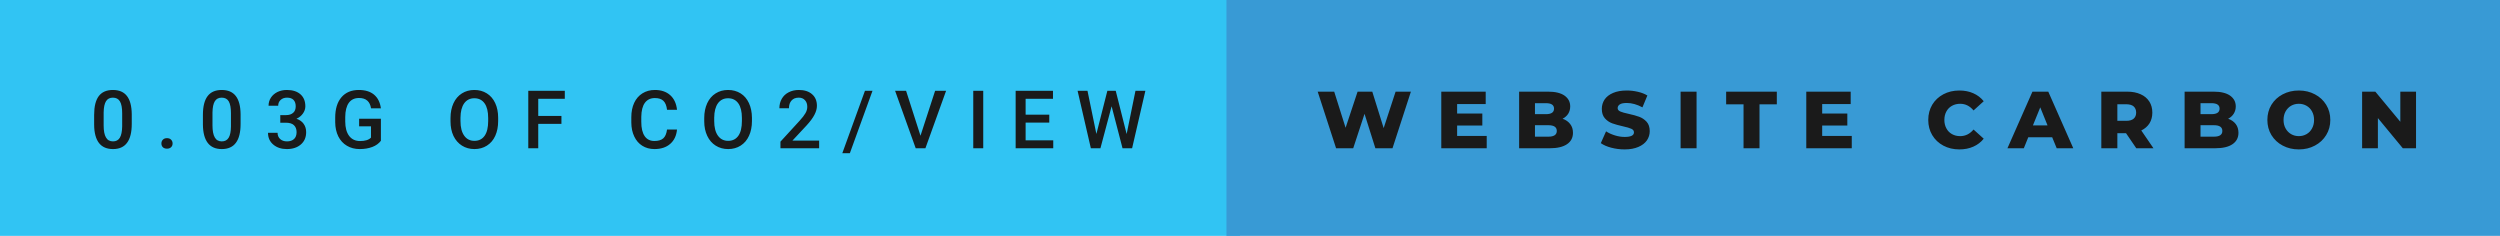 <svg xmlns="http://www.w3.org/2000/svg" width="370.97" height="35" viewBox="0 0 370.97 35"><rect class="svg__rect" x="0" y="0" width="183.99" height="35" fill="#31C4F3"/><rect class="svg__rect" x="181.99" y="0" width="188.98" height="35" fill="#389AD5"/><path class="svg__text" d="M13.97 18.51L13.97 18.51L13.97 17.03Q13.97 15.19 14.65 14.27Q15.34 13.35 16.75 13.35L16.75 13.35Q18.15 13.35 18.84 14.25Q19.53 15.14 19.55 16.93L19.55 16.93L19.55 18.41Q19.55 20.25 18.86 21.18Q18.17 22.12 16.77 22.12L16.77 22.12Q15.38 22.12 14.68 21.21Q13.98 20.29 13.97 18.51ZM15.38 16.68L15.38 18.61Q15.38 19.81 15.72 20.39Q16.05 20.98 16.77 20.98L16.77 20.98Q17.45 20.98 17.78 20.44Q18.11 19.90 18.13 18.74L18.13 18.74L18.13 16.81Q18.13 15.61 17.80 15.05Q17.47 14.49 16.75 14.49L16.75 14.49Q16.06 14.49 15.73 15.02Q15.40 15.55 15.38 16.68L15.38 16.68ZM24.17 21.85Q23.95 21.63 23.95 21.29Q23.95 20.95 24.17 20.73Q24.38 20.50 24.78 20.50L24.78 20.50Q25.17 20.50 25.39 20.73Q25.61 20.95 25.61 21.29L25.61 21.29Q25.61 21.63 25.39 21.84Q25.17 22.06 24.78 22.06L24.78 22.06Q24.39 22.06 24.17 21.85ZM30.11 18.51L30.11 18.51L30.11 17.03Q30.11 15.19 30.80 14.27Q31.49 13.35 32.90 13.35L32.90 13.35Q34.30 13.35 34.99 14.25Q35.68 15.14 35.70 16.93L35.70 16.93L35.70 18.41Q35.70 20.25 35.01 21.18Q34.32 22.12 32.91 22.12L32.91 22.12Q31.53 22.12 30.83 21.21Q30.13 20.29 30.11 18.51ZM31.53 16.68L31.53 18.61Q31.53 19.81 31.87 20.39Q32.20 20.98 32.91 20.98L32.91 20.98Q33.60 20.98 33.93 20.44Q34.26 19.90 34.27 18.74L34.27 18.74L34.27 16.81Q34.27 15.61 33.95 15.05Q33.62 14.49 32.90 14.49L32.90 14.49Q32.21 14.49 31.88 15.02Q31.55 15.55 31.53 16.68L31.53 16.68ZM39.77 19.71L39.77 19.71L41.19 19.71Q41.19 20.28 41.57 20.63Q41.95 20.98 42.59 20.98L42.59 20.98Q43.25 20.98 43.63 20.63Q44.01 20.28 44.01 19.61L44.01 19.61Q44.01 18.94 43.61 18.57Q43.22 18.21 42.43 18.21L42.43 18.21L41.59 18.21L41.59 17.08L42.46 17.08Q43.12 17.08 43.50 16.74Q43.88 16.41 43.88 15.78L43.88 15.78Q43.88 15.17 43.56 14.83Q43.24 14.49 42.59 14.49L42.59 14.49Q42.01 14.49 41.64 14.83Q41.28 15.16 41.28 15.69L41.28 15.69L39.85 15.69Q39.85 15.03 40.20 14.49Q40.55 13.96 41.17 13.65Q41.80 13.35 42.57 13.35L42.57 13.35Q43.85 13.35 44.58 13.99Q45.31 14.63 45.31 15.78L45.31 15.78Q45.31 16.35 44.94 16.86Q44.57 17.37 43.99 17.62L43.99 17.62Q44.70 17.86 45.06 18.38Q45.43 18.89 45.43 19.61L45.43 19.61Q45.43 20.76 44.64 21.44Q43.85 22.12 42.57 22.12L42.57 22.12Q41.34 22.12 40.56 21.46Q39.77 20.80 39.77 19.71ZM49.74 18.13L49.74 18.13L49.74 17.46Q49.74 15.53 50.66 14.44Q51.59 13.35 53.25 13.35L53.25 13.35Q54.67 13.35 55.51 14.05Q56.35 14.76 56.52 16.08L56.52 16.08L55.06 16.08Q54.82 14.54 53.28 14.54L53.28 14.54Q52.28 14.54 51.76 15.26Q51.24 15.98 51.23 17.37L51.23 17.37L51.23 18.02Q51.23 19.40 51.81 20.17Q52.39 20.93 53.43 20.93L53.43 20.93Q54.56 20.93 55.05 20.42L55.05 20.42L55.05 18.75L53.29 18.75L53.29 17.62L56.52 17.62L56.52 20.89Q56.06 21.50 55.24 21.81Q54.42 22.12 53.38 22.12L53.38 22.12Q52.30 22.12 51.48 21.63Q50.65 21.14 50.20 20.24Q49.75 19.33 49.74 18.13ZM66.85 18.00L66.85 18.00L66.85 17.52Q66.85 16.28 67.29 15.32Q67.73 14.37 68.54 13.86Q69.34 13.35 70.39 13.35Q71.43 13.35 72.23 13.85Q73.04 14.35 73.48 15.29Q73.92 16.23 73.92 17.48L73.92 17.48L73.92 17.96Q73.92 19.21 73.49 20.16Q73.06 21.10 72.25 21.61Q71.45 22.12 70.40 22.12L70.40 22.12Q69.36 22.12 68.55 21.61Q67.74 21.10 67.29 20.17Q66.85 19.23 66.85 18.00ZM68.33 17.46L68.33 17.96Q68.33 19.36 68.88 20.13Q69.42 20.90 70.40 20.90L70.40 20.90Q71.38 20.90 71.91 20.15Q72.44 19.40 72.44 17.96L72.44 17.96L72.44 17.51Q72.44 16.09 71.91 15.34Q71.37 14.58 70.39 14.58L70.39 14.58Q69.42 14.58 68.88 15.33Q68.34 16.09 68.33 17.46L68.33 17.46ZM79.87 22L78.39 22L78.39 13.47L83.81 13.47L83.81 14.66L79.87 14.66L79.87 17.20L83.31 17.20L83.31 18.38L79.87 18.38L79.87 22ZM93.68 18.19L93.68 18.19L93.68 17.39Q93.68 16.19 94.10 15.27Q94.53 14.35 95.33 13.85Q96.13 13.35 97.18 13.35L97.18 13.35Q98.59 13.35 99.45 14.12Q100.31 14.89 100.46 16.29L100.46 16.29L98.98 16.29Q98.87 15.37 98.44 14.96Q98.01 14.55 97.18 14.55L97.18 14.55Q96.21 14.55 95.69 15.26Q95.18 15.96 95.16 17.33L95.16 17.33L95.16 18.09Q95.16 19.47 95.66 20.20Q96.15 20.92 97.11 20.92L97.11 20.92Q97.98 20.92 98.42 20.53Q98.86 20.14 98.98 19.22L98.98 19.22L100.46 19.22Q100.33 20.59 99.45 21.35Q98.57 22.12 97.11 22.12L97.11 22.12Q96.09 22.12 95.31 21.63Q94.54 21.15 94.12 20.26Q93.69 19.37 93.68 18.19ZM104.50 18.00L104.50 18.00L104.50 17.52Q104.50 16.28 104.94 15.32Q105.38 14.37 106.19 13.86Q106.99 13.35 108.04 13.35Q109.08 13.35 109.89 13.85Q110.69 14.35 111.13 15.29Q111.57 16.23 111.58 17.48L111.58 17.48L111.58 17.96Q111.58 19.21 111.14 20.16Q110.71 21.10 109.90 21.61Q109.10 22.12 108.05 22.12L108.05 22.12Q107.01 22.12 106.20 21.61Q105.39 21.10 104.95 20.17Q104.50 19.23 104.50 18.00ZM105.98 17.46L105.98 17.96Q105.98 19.36 106.53 20.13Q107.08 20.90 108.05 20.90L108.05 20.90Q109.03 20.90 109.56 20.15Q110.09 19.40 110.09 17.96L110.09 17.96L110.09 17.51Q110.09 16.09 109.56 15.34Q109.02 14.58 108.04 14.58L108.04 14.58Q107.08 14.58 106.53 15.33Q105.99 16.09 105.98 17.46L105.98 17.46ZM117.07 16.07L115.65 16.07Q115.65 15.29 116.00 14.67Q116.36 14.04 117.02 13.70Q117.68 13.35 118.54 13.35L118.54 13.35Q119.78 13.35 120.50 13.98Q121.22 14.60 121.22 15.70L121.22 15.70Q121.22 16.34 120.85 17.04Q120.49 17.74 119.67 18.63L119.67 18.63L117.59 20.86L121.55 20.86L121.55 22L115.81 22L115.81 21.02L118.65 17.92Q119.27 17.24 119.53 16.78Q119.79 16.32 119.79 15.85L119.79 15.85Q119.79 15.24 119.45 14.87Q119.11 14.49 118.53 14.49L118.53 14.49Q117.83 14.49 117.45 14.92Q117.07 15.34 117.07 16.07L117.07 16.07ZM126.11 22.73L124.99 22.73L128.35 13.47L129.47 13.47L126.11 22.73ZM135.88 22L132.82 13.47L134.45 13.47L136.59 20.14L138.76 13.47L140.39 13.47L137.32 22L135.88 22ZM145.90 22L144.42 22L144.42 13.47L145.90 13.47L145.90 22ZM156.29 22L150.71 22L150.71 13.47L156.25 13.47L156.25 14.66L152.19 14.66L152.19 17.02L155.70 17.02L155.70 18.19L152.19 18.19L152.19 20.82L156.29 20.82L156.29 22ZM161.87 22L159.90 13.47L161.37 13.47L162.69 19.88L164.32 13.47L165.56 13.47L167.18 19.89L168.49 13.47L169.96 13.47L167.99 22L166.57 22L164.95 15.77L163.29 22L161.87 22Z" fill="#1a1a1a"/><path class="svg__text" d="M198.26 22L195.53 13.60L197.98 13.60L199.67 18.96L201.45 13.60L203.63 13.60L205.32 19.01L207.09 13.60L209.36 13.60L206.63 22L204.09 22L202.48 16.89L200.80 22L198.26 22ZM220.61 22L213.87 22L213.87 13.60L220.46 13.60L220.46 15.44L216.22 15.44L216.22 16.85L219.96 16.85L219.96 18.63L216.22 18.63L216.22 20.17L220.61 20.17L220.61 22ZM229.96 22L225.42 22L225.42 13.60L229.72 13.60Q231.32 13.60 232.16 14.19Q233.00 14.79 233.00 15.79L233.00 15.79Q233.00 16.39 232.71 16.87Q232.41 17.34 231.87 17.62L231.87 17.62Q232.59 17.87 233.00 18.41Q233.41 18.94 233.41 19.70L233.41 19.70Q233.41 20.80 232.52 21.40Q231.63 22 229.96 22L229.96 22ZM227.77 18.58L227.77 20.28L229.76 20.28Q231.01 20.28 231.01 19.43L231.01 19.43Q231.01 18.58 229.76 18.58L229.76 18.58L227.77 18.58ZM227.77 15.31L227.77 16.94L229.40 16.94Q230.60 16.94 230.60 16.12L230.60 16.12Q230.60 15.31 229.40 15.31L229.40 15.31L227.77 15.31ZM237.54 21.24L237.54 21.24L238.32 19.49Q238.88 19.86 239.63 20.09Q240.37 20.32 241.09 20.32L241.09 20.32Q242.46 20.32 242.46 19.64L242.46 19.64Q242.46 19.28 242.07 19.11Q241.68 18.93 240.81 18.74L240.81 18.74Q239.87 18.53 239.23 18.30Q238.59 18.06 238.14 17.55Q237.69 17.03 237.69 16.16L237.69 16.16Q237.69 15.39 238.10 14.77Q238.52 14.15 239.36 13.79Q240.19 13.43 241.40 13.43L241.40 13.43Q242.23 13.43 243.03 13.62Q243.84 13.80 244.45 14.17L244.45 14.17L243.72 15.93Q242.52 15.28 241.39 15.28L241.39 15.28Q240.68 15.28 240.36 15.49Q240.04 15.70 240.04 16.04L240.04 16.04Q240.04 16.37 240.42 16.54Q240.80 16.71 241.65 16.89L241.65 16.89Q242.61 17.10 243.24 17.33Q243.87 17.56 244.34 18.07Q244.80 18.58 244.80 19.46L244.80 19.46Q244.80 20.21 244.38 20.83Q243.96 21.44 243.12 21.80Q242.28 22.17 241.08 22.17L241.08 22.17Q240.06 22.17 239.10 21.92Q238.14 21.67 237.54 21.24ZM251.75 22L249.38 22L249.38 13.60L251.75 13.60L251.75 22ZM258.72 15.48L256.14 15.48L256.14 13.60L263.66 13.60L263.66 15.48L261.09 15.48L261.09 22L258.72 22L258.72 15.48ZM274.78 22L268.03 22L268.03 13.60L274.62 13.60L274.62 15.44L270.39 15.44L270.39 16.85L274.12 16.85L274.12 18.63L270.39 18.63L270.39 20.17L274.78 20.17L274.78 22ZM286.13 17.80L286.13 17.80Q286.13 16.54 286.72 15.54Q287.32 14.55 288.37 13.99Q289.42 13.43 290.74 13.43L290.74 13.43Q291.90 13.43 292.82 13.84Q293.74 14.25 294.36 15.02L294.36 15.02L292.85 16.39Q292.03 15.40 290.87 15.40L290.87 15.40Q290.18 15.40 289.65 15.70Q289.11 16 288.82 16.54Q288.52 17.09 288.52 17.80L288.52 17.80Q288.52 18.51 288.82 19.05Q289.11 19.60 289.65 19.90Q290.18 20.20 290.87 20.20L290.87 20.20Q292.03 20.20 292.85 19.22L292.85 19.22L294.36 20.58Q293.75 21.35 292.82 21.76Q291.90 22.17 290.74 22.17L290.74 22.17Q289.42 22.17 288.37 21.61Q287.32 21.05 286.72 20.05Q286.13 19.06 286.13 17.80ZM300.31 22L297.88 22L301.59 13.60L303.94 13.60L307.65 22L305.19 22L304.52 20.37L300.97 20.37L300.31 22ZM302.75 15.93L301.66 18.61L303.83 18.61L302.75 15.93ZM314.19 22L311.81 22L311.81 13.60L315.65 13.60Q316.79 13.60 317.63 13.98Q318.47 14.35 318.93 15.06Q319.38 15.76 319.38 16.71L319.38 16.71Q319.38 17.62 318.96 18.30Q318.53 18.98 317.74 19.36L317.74 19.36L319.55 22L317.00 22L315.48 19.77L314.19 19.77L314.19 22ZM314.19 15.47L314.19 17.93L315.50 17.93Q316.24 17.93 316.61 17.61Q316.98 17.29 316.98 16.71L316.98 16.71Q316.98 16.12 316.61 15.79Q316.24 15.47 315.50 15.47L315.50 15.47L314.19 15.47ZM328.71 22L324.17 22L324.17 13.60L328.47 13.60Q330.08 13.60 330.92 14.19Q331.76 14.79 331.76 15.79L331.76 15.79Q331.76 16.39 331.46 16.87Q331.17 17.34 330.63 17.62L330.63 17.62Q331.35 17.87 331.76 18.41Q332.16 18.94 332.16 19.70L332.16 19.70Q332.16 20.80 331.27 21.40Q330.39 22 328.71 22L328.71 22ZM326.53 18.58L326.53 20.28L328.52 20.28Q329.77 20.28 329.77 19.43L329.77 19.43Q329.77 18.58 328.52 18.58L328.52 18.58L326.53 18.58ZM326.53 15.31L326.53 16.94L328.15 16.94Q329.36 16.94 329.36 16.12L329.36 16.12Q329.36 15.31 328.15 15.31L328.15 15.31L326.53 15.31ZM336.45 17.80L336.45 17.80Q336.45 16.55 337.05 15.55Q337.66 14.56 338.72 14.00Q339.79 13.43 341.12 13.43L341.12 13.43Q342.45 13.43 343.51 14.00Q344.57 14.56 345.18 15.55Q345.79 16.55 345.79 17.80L345.79 17.80Q345.79 19.05 345.18 20.04Q344.57 21.04 343.51 21.60Q342.45 22.17 341.12 22.17L341.12 22.17Q339.79 22.17 338.72 21.60Q337.66 21.04 337.05 20.04Q336.45 19.05 336.45 17.80ZM338.85 17.80L338.85 17.80Q338.85 18.51 339.15 19.05Q339.45 19.60 339.97 19.90Q340.48 20.20 341.12 20.20L341.12 20.20Q341.75 20.20 342.27 19.90Q342.79 19.60 343.08 19.05Q343.38 18.51 343.38 17.80L343.38 17.80Q343.38 17.09 343.08 16.54Q342.79 16 342.27 15.70Q341.75 15.40 341.12 15.40L341.12 15.40Q340.48 15.40 339.96 15.70Q339.45 16 339.15 16.54Q338.85 17.09 338.85 17.80ZM352.85 22L350.51 22L350.51 13.60L352.47 13.60L356.18 18.07L356.18 13.60L358.51 13.60L358.51 22L356.55 22L352.85 17.52L352.85 22Z" fill="#1a1a1a" x="194.99"/></svg>
